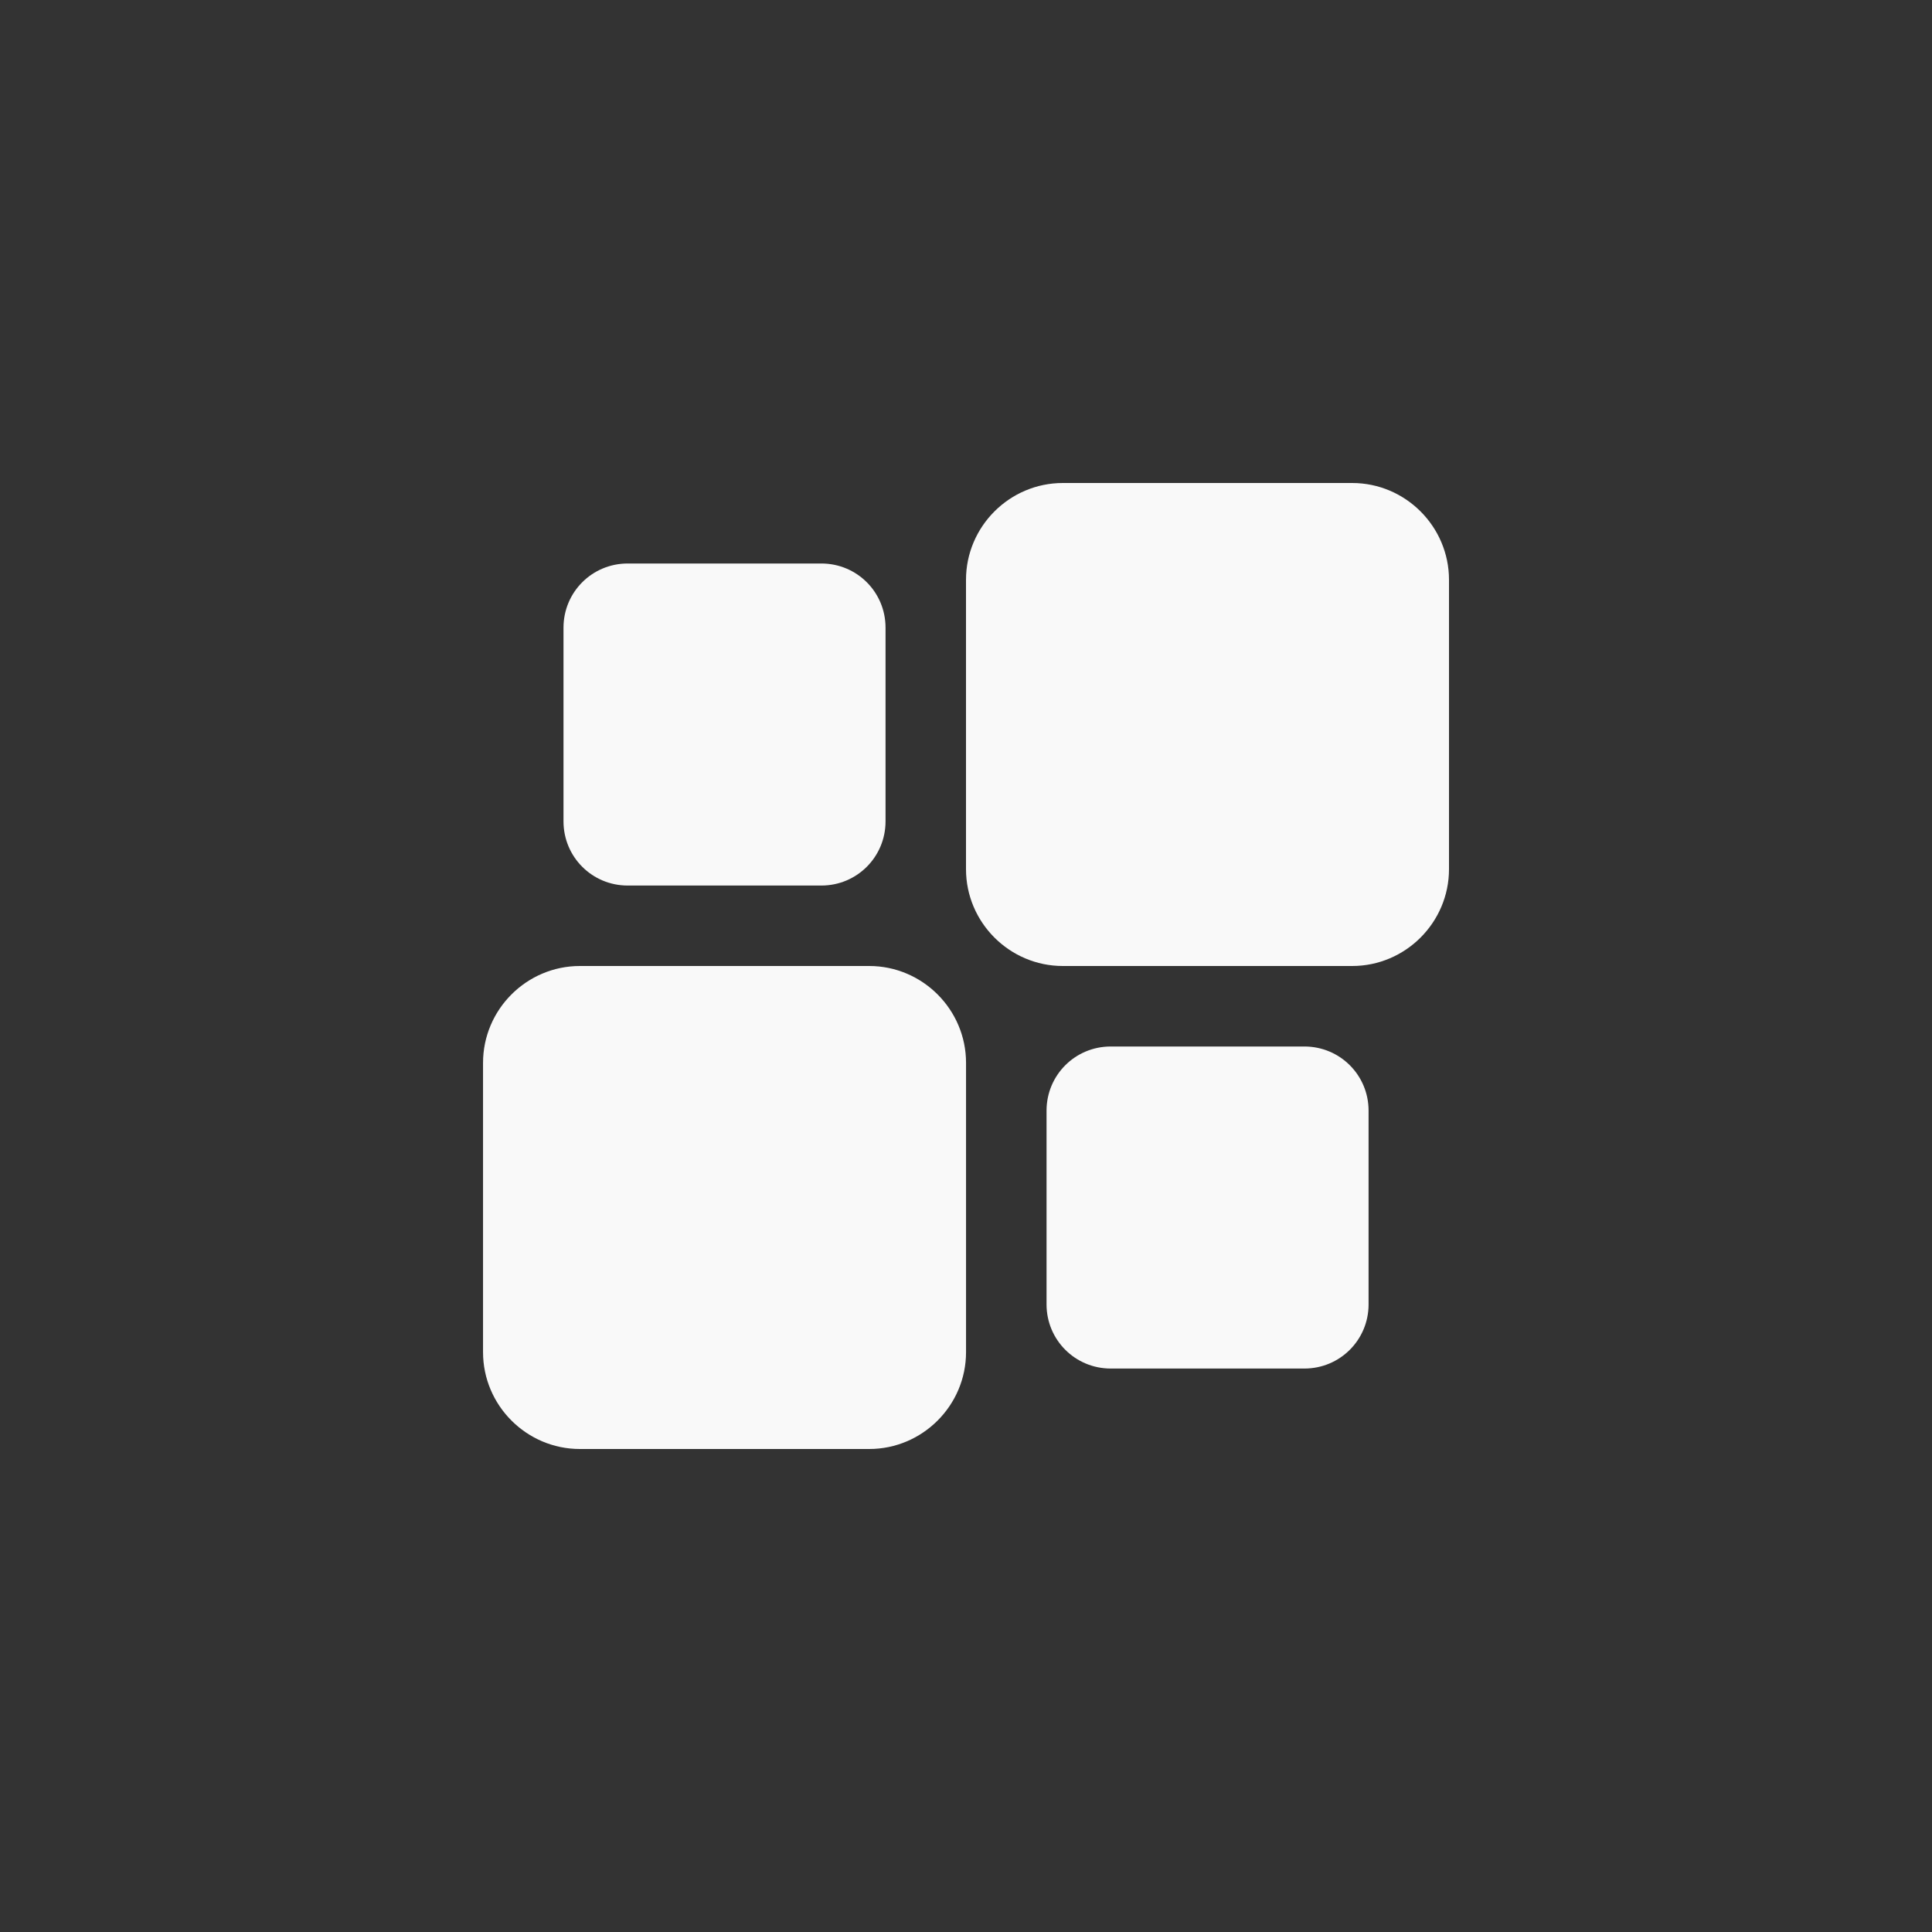 <!-- color: #474747 --><svg xmlns="http://www.w3.org/2000/svg" viewBox="0 0 48 48"><rect x="0" y="0" width="48" height="48" fill="#333333" stroke="none"/><g><path d="m 26.406 12 c -1.324 0 -2.406 1.082 -2.406 2.406 l 0 7.188 c 0 1.324 1.082 2.406 2.406 2.406 l 7.188 0 c 1.324 0 2.406 -1.082 2.406 -2.406 l 0 -7.188 c 0 -1.324 -1.082 -2.406 -2.406 -2.406 m -18 2 c -0.883 0 -1.594 0.711 -1.594 1.594 l 0 4.813 c 0 0.883 0.711 1.594 1.594 1.594 l 4.813 0 c 0.883 0 1.594 -0.711 1.594 -1.594 l 0 -4.813 c 0 -0.883 -0.711 -1.594 -1.594 -1.594 m -6 10 c -1.324 0 -2.406 1.082 -2.406 2.406 l 0 7.188 c 0 1.324 1.082 2.406 2.406 2.406 l 7.188 0 c 1.324 0 2.406 -1.082 2.406 -2.406 l 0 -7.188 c 0 -1.324 -1.082 -2.406 -2.406 -2.406 m 6 2 c -0.883 0 -1.594 0.711 -1.594 1.594 l 0 4.813 c 0 0.883 0.711 1.594 1.594 1.594 l 4.813 0 c 0.883 0 1.594 -0.711 1.594 -1.594 l 0 -4.813 c 0 -0.883 -0.711 -1.594 -1.594 -1.594 m -4.813 0" fill="#f9f9f9" stroke="none" fill-rule="nonzero" fill-opacity="1"/></g></svg>